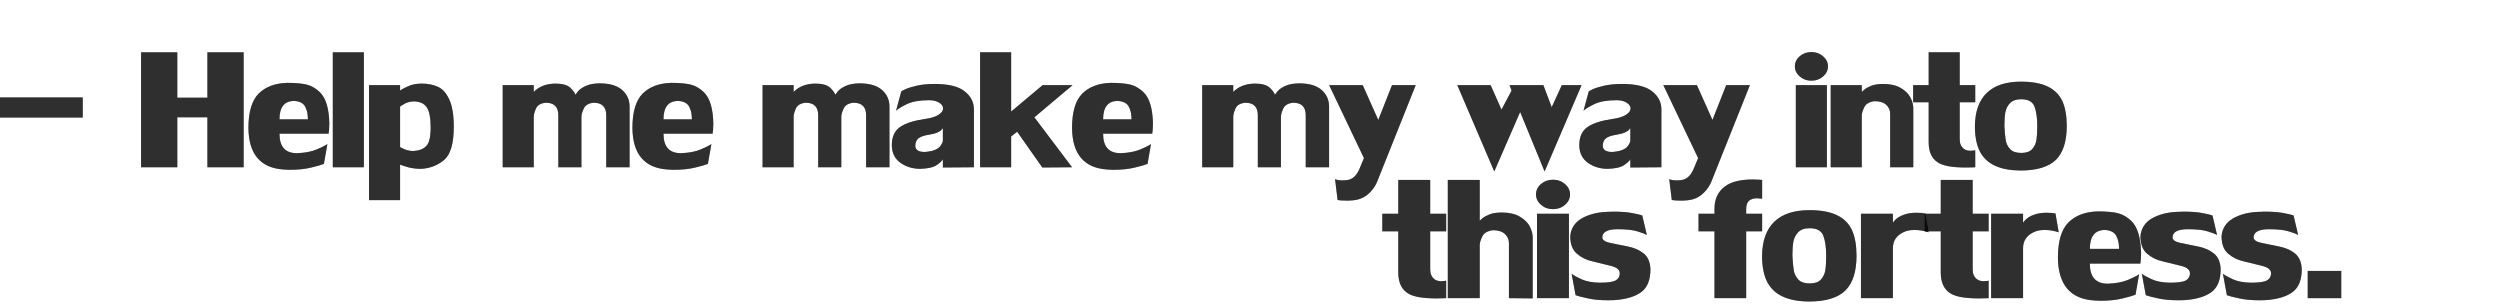 <?xml version="1.0" encoding="UTF-8" standalone="no"?>
<svg xmlns:xlink="http://www.w3.org/1999/xlink" height="43.35px" width="353.5px" xmlns="http://www.w3.org/2000/svg">
  <g transform="matrix(1.0, 0.0, 0.0, 1.0, 145.15, 15.35)">
    <use height="43.35" transform="matrix(1.0, 0.0, 0.0, 1.0, -145.15, -15.35)" width="353.5" xlink:href="#sprite0"/>
    <use height="24.8" transform="matrix(1.174, 0.0, 0.0, 1.174, -145.144, -15.355)" width="267.4" xlink:href="#text0"/>
    <use height="21.15" transform="matrix(1.207, 0.0, 0.0, 1.207, 50.166, 2.489)" width="131.1" xlink:href="#text1"/>
  </g>
  <defs>
    <g id="sprite0" transform="matrix(1.0, 0.0, 0.0, 1.0, 172.45, 24.75)">
      <use height="24.8" transform="matrix(1.174, 0.0, 0.0, 1.174, -172.444, -24.755)" width="267.4" xlink:href="#text0"/>
      <use height="21.15" transform="matrix(1.207, 0.0, 0.0, 1.207, 22.866, -6.911)" width="131.1" xlink:href="#text1"/>
    </g>
    <g id="text0" transform="matrix(1.0, 0.0, 0.0, 1.0, 46.6, -2.85)">
      <g transform="matrix(1.0, 0.0, 0.0, 1.0, -48.05, 0.0)">
        <use fill="#000000" fill-opacity="0.569" height="24.8" transform="matrix(0.029, 0.0, 0.0, 0.029, 0.0, 23.0)" width="267.4" xlink:href="#font_LilyUPC_-0"/>
        <use fill="#000000" fill-opacity="0.569" height="24.8" transform="matrix(0.029, 0.0, 0.0, 0.029, 17.45, 23.0)" width="267.4" xlink:href="#font_LilyUPC_H0"/>
        <use fill="#000000" fill-opacity="0.569" height="24.8" transform="matrix(0.029, 0.0, 0.0, 0.029, 30.8, 23.0)" width="267.4" xlink:href="#font_LilyUPC_e0"/>
        <use fill="#000000" fill-opacity="0.569" height="24.8" transform="matrix(0.029, 0.0, 0.0, 0.029, 40.6, 23.0)" width="267.4" xlink:href="#font_LilyUPC_l0"/>
        <use fill="#000000" fill-opacity="0.569" height="24.8" transform="matrix(0.029, 0.0, 0.0, 0.029, 45.05, 23.0)" width="267.4" xlink:href="#font_LilyUPC_p0"/>
        <use fill="#000000" fill-opacity="0.569" height="24.8" transform="matrix(0.029, 0.0, 0.0, 0.029, 61.15, 23.0)" width="267.4" xlink:href="#font_LilyUPC_m0"/>
        <use fill="#000000" fill-opacity="0.569" height="24.8" transform="matrix(0.029, 0.0, 0.0, 0.029, 77.05, 23.0)" width="267.4" xlink:href="#font_LilyUPC_e0"/>
        <use fill="#000000" fill-opacity="0.569" height="24.8" transform="matrix(0.029, 0.0, 0.0, 0.029, 92.45, 23.0)" width="267.4" xlink:href="#font_LilyUPC_m0"/>
        <use fill="#000000" fill-opacity="0.569" height="24.8" transform="matrix(0.029, 0.0, 0.0, 0.029, 108.35, 23.0)" width="267.4" xlink:href="#font_LilyUPC_a0"/>
        <use fill="#000000" fill-opacity="0.569" height="24.8" transform="matrix(0.029, 0.0, 0.0, 0.029, 118.75, 23.0)" width="267.4" xlink:href="#font_LilyUPC_k0"/>
        <use fill="#000000" fill-opacity="0.569" height="24.8" transform="matrix(0.029, 0.0, 0.0, 0.029, 130.0, 23.0)" width="267.4" xlink:href="#font_LilyUPC_e0"/>
        <use fill="#000000" fill-opacity="0.569" height="24.8" transform="matrix(0.029, 0.0, 0.0, 0.029, 145.4, 23.0)" width="267.4" xlink:href="#font_LilyUPC_m0"/>
        <use fill="#000000" fill-opacity="0.569" height="24.8" transform="matrix(0.029, 0.0, 0.0, 0.029, 161.3, 23.0)" width="267.4" xlink:href="#font_LilyUPC_y0"/>
        <use fill="#000000" fill-opacity="0.569" height="24.8" transform="matrix(0.029, 0.0, 0.0, 0.029, 176.75, 23.0)" width="267.4" xlink:href="#font_LilyUPC_w0"/>
        <use fill="#000000" fill-opacity="0.569" height="24.8" transform="matrix(0.029, 0.0, 0.0, 0.029, 191.15, 23.0)" width="267.4" xlink:href="#font_LilyUPC_a0"/>
        <use fill="#000000" fill-opacity="0.569" height="24.8" transform="matrix(0.029, 0.0, 0.0, 0.029, 201.55, 23.0)" width="267.4" xlink:href="#font_LilyUPC_y0"/>
        <use fill="#000000" fill-opacity="0.569" height="24.8" transform="matrix(0.029, 0.0, 0.0, 0.029, 217.0, 23.0)" width="267.4" xlink:href="#font_LilyUPC_i0"/>
        <use fill="#000000" fill-opacity="0.569" height="24.8" transform="matrix(0.029, 0.0, 0.0, 0.029, 221.2, 23.0)" width="267.4" xlink:href="#font_LilyUPC_n0"/>
        <use fill="#000000" fill-opacity="0.569" height="24.8" transform="matrix(0.029, 0.0, 0.0, 0.029, 231.65, 23.0)" width="267.4" xlink:href="#font_LilyUPC_t0"/>
        <use fill="#000000" fill-opacity="0.569" height="24.8" transform="matrix(0.029, 0.0, 0.0, 0.029, 238.8, 23.0)" width="267.4" xlink:href="#font_LilyUPC_o0"/>
      </g>
    </g>
    <g id="font_LilyUPC_-0">
      <path d="M393.5 -206.5 L393.5 -290.0 48.5 -290.0 48.5 -206.5 393.5 -206.5" fill-rule="evenodd" stroke="none"/>
    </g>
    <g id="font_LilyUPC_H0">
      <path d="M309.5 -207.5 L309.5 0.0 460.0 0.0 460.0 -477.5 309.5 -477.5 309.5 -289.0 184.5 -289.0 184.5 -477.5 34.0 -477.5 34.0 0.0 184.5 0.0 184.5 -207.5 309.5 -207.5" fill-rule="evenodd" stroke="none"/>
    </g>
    <g id="font_LilyUPC_e0">
      <path d="M210.0 -275.5 L210.0 -275.5 Q244.0 -273.0 255.0 -252.0 266.5 -231.5 266.5 -199.0 L148.5 -199.0 Q148.5 -275.5 210.0 -275.5 M148.5 -139.5 L352.5 -139.5 Q353.0 -144.0 354.5 -156.0 355.5 -167.5 355.5 -183.5 353.0 -276.0 316.5 -311.5 291.0 -336.0 261.0 -343.5 230.5 -350.5 180.5 -350.5 105.0 -348.5 62.0 -306.0 19.5 -263.0 19.5 -163.5 21.0 1.0 168.0 9.5 172.5 9.5 180.0 10.0 187.5 10.5 191.5 10.5 243.0 10.5 281.0 1.0 318.5 -8.0 333.0 -14.0 L347.5 -96.5 Q335.0 -87.5 302.0 -73.5 268.5 -60.0 220.5 -58.5 148.5 -58.5 148.5 -139.5" fill-rule="evenodd" stroke="none"/>
    </g>
    <g id="font_LilyUPC_l0">
      <path d="M32.0 0.0 L161.0 0.0 161.0 -477.5 32.0 -477.5 32.0 0.0" fill-rule="evenodd" stroke="none"/>
    </g>
    <g id="font_LilyUPC_p0">
      <path d="M158.0 -252.0 L158.0 -252.0 Q164.5 -257.0 179.0 -265.0 194.0 -272.5 213.5 -273.5 251.5 -273.5 268.0 -250.0 285.0 -226.5 285.0 -164.5 285.0 -107.0 267.0 -88.5 249.0 -69.5 213.5 -67.5 193.5 -67.5 175.5 -75.0 158.0 -82.5 158.0 -85.0 L158.0 -252.0 M29.0 136.5 L158.0 136.5 158.0 -11.0 Q167.5 -7.0 191.5 0.0 215.5 6.5 246.0 6.5 300.0 3.5 340.5 -30.0 381.0 -64.0 381.0 -168.0 381.0 -242.0 362.0 -282.0 343.5 -322.0 314.5 -334.5 285.5 -347.5 248.0 -347.5 215.5 -347.5 191.5 -336.5 167.5 -326.0 158.0 -318.5 L158.0 -341.0 29.0 -341.0 29.0 136.5" fill-rule="evenodd" stroke="none"/>
    </g>
    <g id="font_LilyUPC_m0">
      <path d="M459.0 0.0 L556.0 0.0 556.0 -252.0 Q556.0 -294.0 524.5 -321.5 493.5 -348.5 431.0 -348.5 396.0 -348.0 373.5 -337.5 351.0 -327.0 341.0 -314.5 331.5 -301.5 331.0 -301.0 328.0 -312.5 310.0 -330.0 292.0 -347.5 247.0 -347.5 191.0 -346.5 158.0 -313.0 L158.0 -341.0 29.0 -341.0 29.0 0.0 158.0 0.0 158.0 -211.0 Q158.5 -224.0 167.5 -244.5 177.0 -265.0 208.0 -268.0 260.0 -268.0 260.0 -216.0 L260.0 0.0 356.0 0.0 356.0 -211.0 Q356.5 -224.0 366.0 -244.5 376.0 -265.0 406.5 -268.0 459.0 -268.0 459.0 -216.0 L459.0 0.0" fill-rule="evenodd" stroke="none"/>
    </g>
    <g id="font_LilyUPC_a0">
      <path d="M182.5 -67.5 L182.5 -67.5 Q162.0 -63.5 153.5 -63.5 118.0 -63.5 115.0 -87.0 115.0 -109.5 128.0 -120.0 141.0 -130.5 171.0 -135.0 195.5 -139.0 208.0 -145.0 220.5 -151.0 224.5 -156.5 229.0 -161.5 229.5 -162.5 L229.5 -110.5 Q229.5 -103.0 219.5 -88.5 209.0 -74.0 182.5 -67.5 M229.5 1.0 L358.5 0.0 358.5 -240.5 Q358.5 -285.0 320.0 -315.5 281.5 -346.0 195.5 -346.0 153.5 -346.0 122.0 -339.0 91.0 -332.0 73.5 -324.0 56.5 -316.0 56.5 -314.0 L35.0 -234.5 Q45.5 -245.5 79.5 -262.0 113.0 -278.5 172.0 -278.5 197.5 -278.5 214.0 -268.5 230.5 -258.0 230.5 -244.5 230.5 -230.0 211.5 -218.0 192.5 -205.5 154.5 -200.5 85.5 -190.5 51.5 -167.0 17.5 -143.5 17.5 -91.0 18.5 -43.0 53.5 -18.5 88.5 6.5 135.5 6.5 184.0 5.0 204.5 -9.5 225.5 -24.0 229.5 -33.5 L229.5 1.0" fill-rule="evenodd" stroke="none"/>
    </g>
    <g id="font_LilyUPC_k0">
      <path d="M25.5 0.0 L154.5 0.0 154.5 -128.0 179.5 -147.5 284.0 1.0 407.5 0.0 251.0 -207.5 409.5 -341.0 285.0 -341.0 154.5 -231.5 154.5 -477.5 25.5 -477.5 25.5 0.0" fill-rule="evenodd" stroke="none"/>
    </g>
    <g id="font_LilyUPC_y0">
      <path d="M129.0 133.5 L129.0 133.5 Q156.0 126.0 177.0 105.0 198.0 83.5 207.5 59.5 L367.5 -341.0 269.0 -341.0 212.0 -196.5 147.5 -341.0 8.0 -341.0 152.5 -38.0 135.0 4.0 Q119.5 43.0 91.0 51.5 80.0 54.5 64.5 54.5 44.5 54.5 32.5 49.5 L43.0 135.5 Q52.0 138.5 83.0 138.5 109.0 138.5 129.0 133.5" fill-rule="evenodd" stroke="none"/>
    </g>
    <g id="font_LilyUPC_w0">
      <path d="M523.5 -341.0 L441.5 -341.0 399.5 -249.5 365.0 -341.0 224.5 -341.0 233.0 -318.5 191.0 -239.5 146.0 -341.0 7.5 -341.0 161.0 17.5 268.5 -229.5 370.0 17.5 523.5 -341.0" fill-rule="evenodd" stroke="none"/>
    </g>
    <g id="font_LilyUPC_i0">
      <path d="M90.0 -478.5 L90.0 -478.5 Q62.0 -478.5 41.5 -461.0 21.5 -443.5 21.5 -419.0 21.5 -394.5 42.0 -377.0 62.0 -359.5 90.0 -359.5 118.5 -359.5 138.5 -377.0 159.0 -394.5 159.0 -419.0 159.0 -443.5 138.5 -461.0 118.5 -478.5 90.0 -478.5 M25.5 0.0 L154.5 0.0 154.5 -341.0 25.5 -341.0 25.5 0.0" fill-rule="evenodd" stroke="none"/>
    </g>
    <g id="font_LilyUPC_n0">
      <path d="M368.5 -245.5 L368.5 -245.5 Q368.5 -266.5 356.5 -290.0 344.5 -313.0 316.0 -329.5 288.0 -346.0 243.5 -346.0 215.0 -346.0 195.5 -339.0 176.5 -331.5 166.5 -323.5 156.5 -315.0 154.5 -313.0 L154.5 -341.0 25.5 -341.0 25.5 0.0 154.5 0.0 154.5 -216.0 Q155.0 -228.5 165.0 -249.5 175.0 -270.0 207.0 -274.5 240.0 -274.5 256.5 -259.0 272.5 -244.0 272.5 -222.0 L272.5 0.0 368.5 0.0 368.5 -245.5" fill-rule="evenodd" stroke="none"/>
    </g>
    <g id="font_LilyUPC_t0">
      <path d="M201.0 -116.5 L201.0 -270.0 265.5 -270.0 265.5 -341.0 201.0 -341.0 201.0 -477.5 72.0 -477.5 72.0 -341.0 7.5 -341.0 7.5 -270.0 72.0 -270.0 72.0 -104.5 Q72.0 -46.0 108.0 -21.5 138.5 1.0 226.5 1.0 240.5 1.0 251.0 0.5 261.5 0.5 265.5 0.0 L265.5 -70.5 Q265.0 -70.5 258.5 -69.5 252.5 -68.5 246.0 -68.5 228.0 -68.5 218.5 -76.5 201.0 -89.0 201.0 -116.5" fill-rule="evenodd" stroke="none"/>
    </g>
    <g id="font_LilyUPC_o0">
      <path d="M140.0 -172.0 L140.0 -172.0 Q140.0 -205.5 144.0 -228.5 148.5 -251.0 163.5 -266.5 179.0 -282.5 210.0 -282.5 253.5 -282.5 265.0 -252.0 276.5 -222.0 276.5 -170.0 276.5 -135.0 273.0 -113.0 269.5 -91.0 255.0 -75.0 240.5 -59.5 210.0 -59.5 178.5 -59.5 163.5 -75.5 149.0 -91.5 145.5 -112.5 142.0 -133.0 140.0 -172.0 M209.0 -355.5 L209.0 -355.5 Q115.5 -355.5 67.0 -309.0 18.5 -262.0 17.5 -171.0 17.5 -106.5 38.0 -66.0 59.0 -25.5 101.0 -6.5 142.5 13.0 206.5 13.5 308.5 13.5 354.0 -31.0 399.0 -75.5 399.0 -172.0 399.0 -233.5 381.0 -274.0 362.5 -314.5 320.5 -335.0 278.5 -355.5 209.0 -355.5" fill-rule="evenodd" stroke="none"/>
    </g>
    <g id="text1" transform="matrix(1.0, 0.0, 0.0, 1.0, -18.7, -2.85)">
      <g transform="matrix(1.0, 0.0, 0.0, 1.0, 0.0, 0.0)">
        <use fill="#000000" fill-opacity="0.569" height="21.15" transform="matrix(0.029, 0.0, 0.0, 0.029, 18.6, 23.0)" width="131.1" xlink:href="#font_LilyUPC_t0"/>
        <use fill="#000000" fill-opacity="0.569" height="21.15" transform="matrix(0.029, 0.0, 0.0, 0.029, 25.75, 23.0)" width="131.1" xlink:href="#font_LilyUPC_h0"/>
        <use fill="#000000" fill-opacity="0.569" height="21.15" transform="matrix(0.029, 0.0, 0.0, 0.029, 36.2, 23.0)" width="131.1" xlink:href="#font_LilyUPC_i0"/>
        <use fill="#000000" fill-opacity="0.569" height="21.15" transform="matrix(0.029, 0.0, 0.0, 0.029, 40.4, 23.0)" width="131.1" xlink:href="#font_LilyUPC_s0"/>
        <use fill="#000000" fill-opacity="0.569" height="21.15" transform="matrix(0.029, 0.0, 0.0, 0.029, 55.5, 23.0)" width="131.1" xlink:href="#font_LilyUPC_f0"/>
        <use fill="#000000" fill-opacity="0.569" height="21.15" transform="matrix(0.029, 0.0, 0.0, 0.029, 62.8, 23.0)" width="131.1" xlink:href="#font_LilyUPC_o0"/>
        <use fill="#000000" fill-opacity="0.569" height="21.15" transform="matrix(0.029, 0.0, 0.0, 0.029, 74.05, 23.0)" width="131.1" xlink:href="#font_LilyUPC_r0"/>
        <use fill="#000000" fill-opacity="0.569" height="21.15" transform="matrix(0.029, 0.0, 0.0, 0.029, 82.15, 23.0)" width="131.1" xlink:href="#font_LilyUPC_t0"/>
        <use fill="#000000" fill-opacity="0.569" height="21.15" transform="matrix(0.029, 0.0, 0.0, 0.029, 89.3, 23.0)" width="131.1" xlink:href="#font_LilyUPC_r0"/>
        <use fill="#000000" fill-opacity="0.569" height="21.15" transform="matrix(0.029, 0.0, 0.0, 0.029, 97.4, 23.0)" width="131.1" xlink:href="#font_LilyUPC_e0"/>
        <use fill="#000000" fill-opacity="0.569" height="21.15" transform="matrix(0.029, 0.0, 0.0, 0.029, 107.2, 23.0)" width="131.1" xlink:href="#font_LilyUPC_s0"/>
        <use fill="#000000" fill-opacity="0.569" height="21.15" transform="matrix(0.029, 0.0, 0.0, 0.029, 116.7, 23.0)" width="131.1" xlink:href="#font_LilyUPC_s0"/>
        <use fill="#000000" fill-opacity="0.569" height="21.15" transform="matrix(0.029, 0.0, 0.0, 0.029, 126.2, 23.0)" width="131.1" xlink:href="#font_LilyUPC_.0"/>
      </g>
    </g>
    <g id="font_LilyUPC_h0">
      <path d="M368.5 -245.5 L368.5 -245.5 Q368.5 -266.5 356.5 -290.0 344.5 -313.0 316.0 -329.5 288.0 -346.0 243.5 -346.0 215.0 -346.0 195.5 -339.0 176.5 -331.5 166.5 -323.5 156.5 -315.0 154.5 -313.0 L154.5 -477.5 25.5 -477.5 25.5 0.0 154.5 0.0 154.5 -216.0 Q155.0 -228.5 165.0 -249.5 175.0 -270.0 207.0 -274.5 240.0 -274.5 256.5 -259.0 272.5 -244.0 272.5 -222.0 L272.5 0.0 368.5 1.0 368.5 -245.5" fill-rule="evenodd" stroke="none"/>
    </g>
    <g id="font_LilyUPC_s0">
      <path d="M144.5 -244.5 L144.5 -244.5 Q144.5 -278.5 206.5 -278.5 259.5 -278.5 287.5 -269.5 315.5 -261.0 324.5 -255.0 L306.0 -334.0 Q296.0 -338.0 266.5 -343.5 237.5 -349.5 188.5 -349.5 184.5 -349.5 175.5 -349.0 166.5 -348.5 161.5 -348.5 103.0 -346.0 61.0 -322.0 19.5 -297.5 15.0 -251.0 15.0 -202.0 42.0 -179.5 68.5 -156.5 105.5 -148.5 142.5 -140.0 179.0 -130.5 215.0 -121.5 215.0 -100.5 215.0 -81.5 199.0 -72.0 183.0 -62.5 135.0 -62.5 89.5 -63.0 60.0 -76.5 30.5 -90.0 20.5 -99.0 L36.5 -12.0 Q49.5 -7.0 84.5 0.5 119.0 8.5 166.0 8.5 187.5 8.5 198.5 7.5 267.0 2.0 303.0 -25.5 339.0 -53.0 339.0 -117.5 337.0 -161.0 310.5 -181.5 284.0 -202.0 246.0 -209.0 207.5 -216.5 177.0 -223.0 146.0 -229.5 144.5 -244.5" fill-rule="evenodd" stroke="none"/>
    </g>
    <g id="font_LilyUPC_f0">
      <path d="M77.0 0.0 L205.0 0.0 205.0 -270.0 269.5 -270.0 269.5 -341.0 205.0 -341.0 205.0 -358.5 Q205.0 -391.0 225.5 -399.0 235.0 -403.5 250.0 -403.5 256.5 -403.5 262.0 -402.5 267.5 -402.0 269.5 -401.5 L269.5 -477.5 Q270.0 -477.5 270.0 -477.5 270.0 -477.5 258.5 -478.5 245.5 -479.5 232.0 -479.5 155.5 -479.5 118.0 -450.5 77.0 -419.0 77.0 -361.5 L77.0 -341.0 12.5 -341.0 12.5 -270.0 77.0 -270.0 77.0 0.0" fill-rule="evenodd" stroke="none"/>
    </g>
    <g id="font_LilyUPC_r0">
      <path d="M29.0 0.0 L158.0 0.0 158.0 -201.5 Q158.0 -247.0 202.0 -267.0 219.5 -275.5 245.0 -275.5 274.0 -275.5 302.0 -266.0 L289.0 -342.0 Q277.0 -345.0 253.0 -345.0 228.0 -345.0 208.0 -339.0 190.5 -333.5 180.0 -326.5 169.5 -319.5 164.0 -312.5 158.5 -305.5 158.0 -305.0 L158.0 -341.0 29.0 -341.0 29.0 0.0" fill-rule="evenodd" stroke="none"/>
    </g>
    <g id="font_LilyUPC_.0">
      <path d="M35.5 0.0 L171.0 0.0 171.0 -110.0 35.5 -110.0 35.5 0.0" fill-rule="evenodd" stroke="none"/>
    </g>
  </defs>
</svg>
